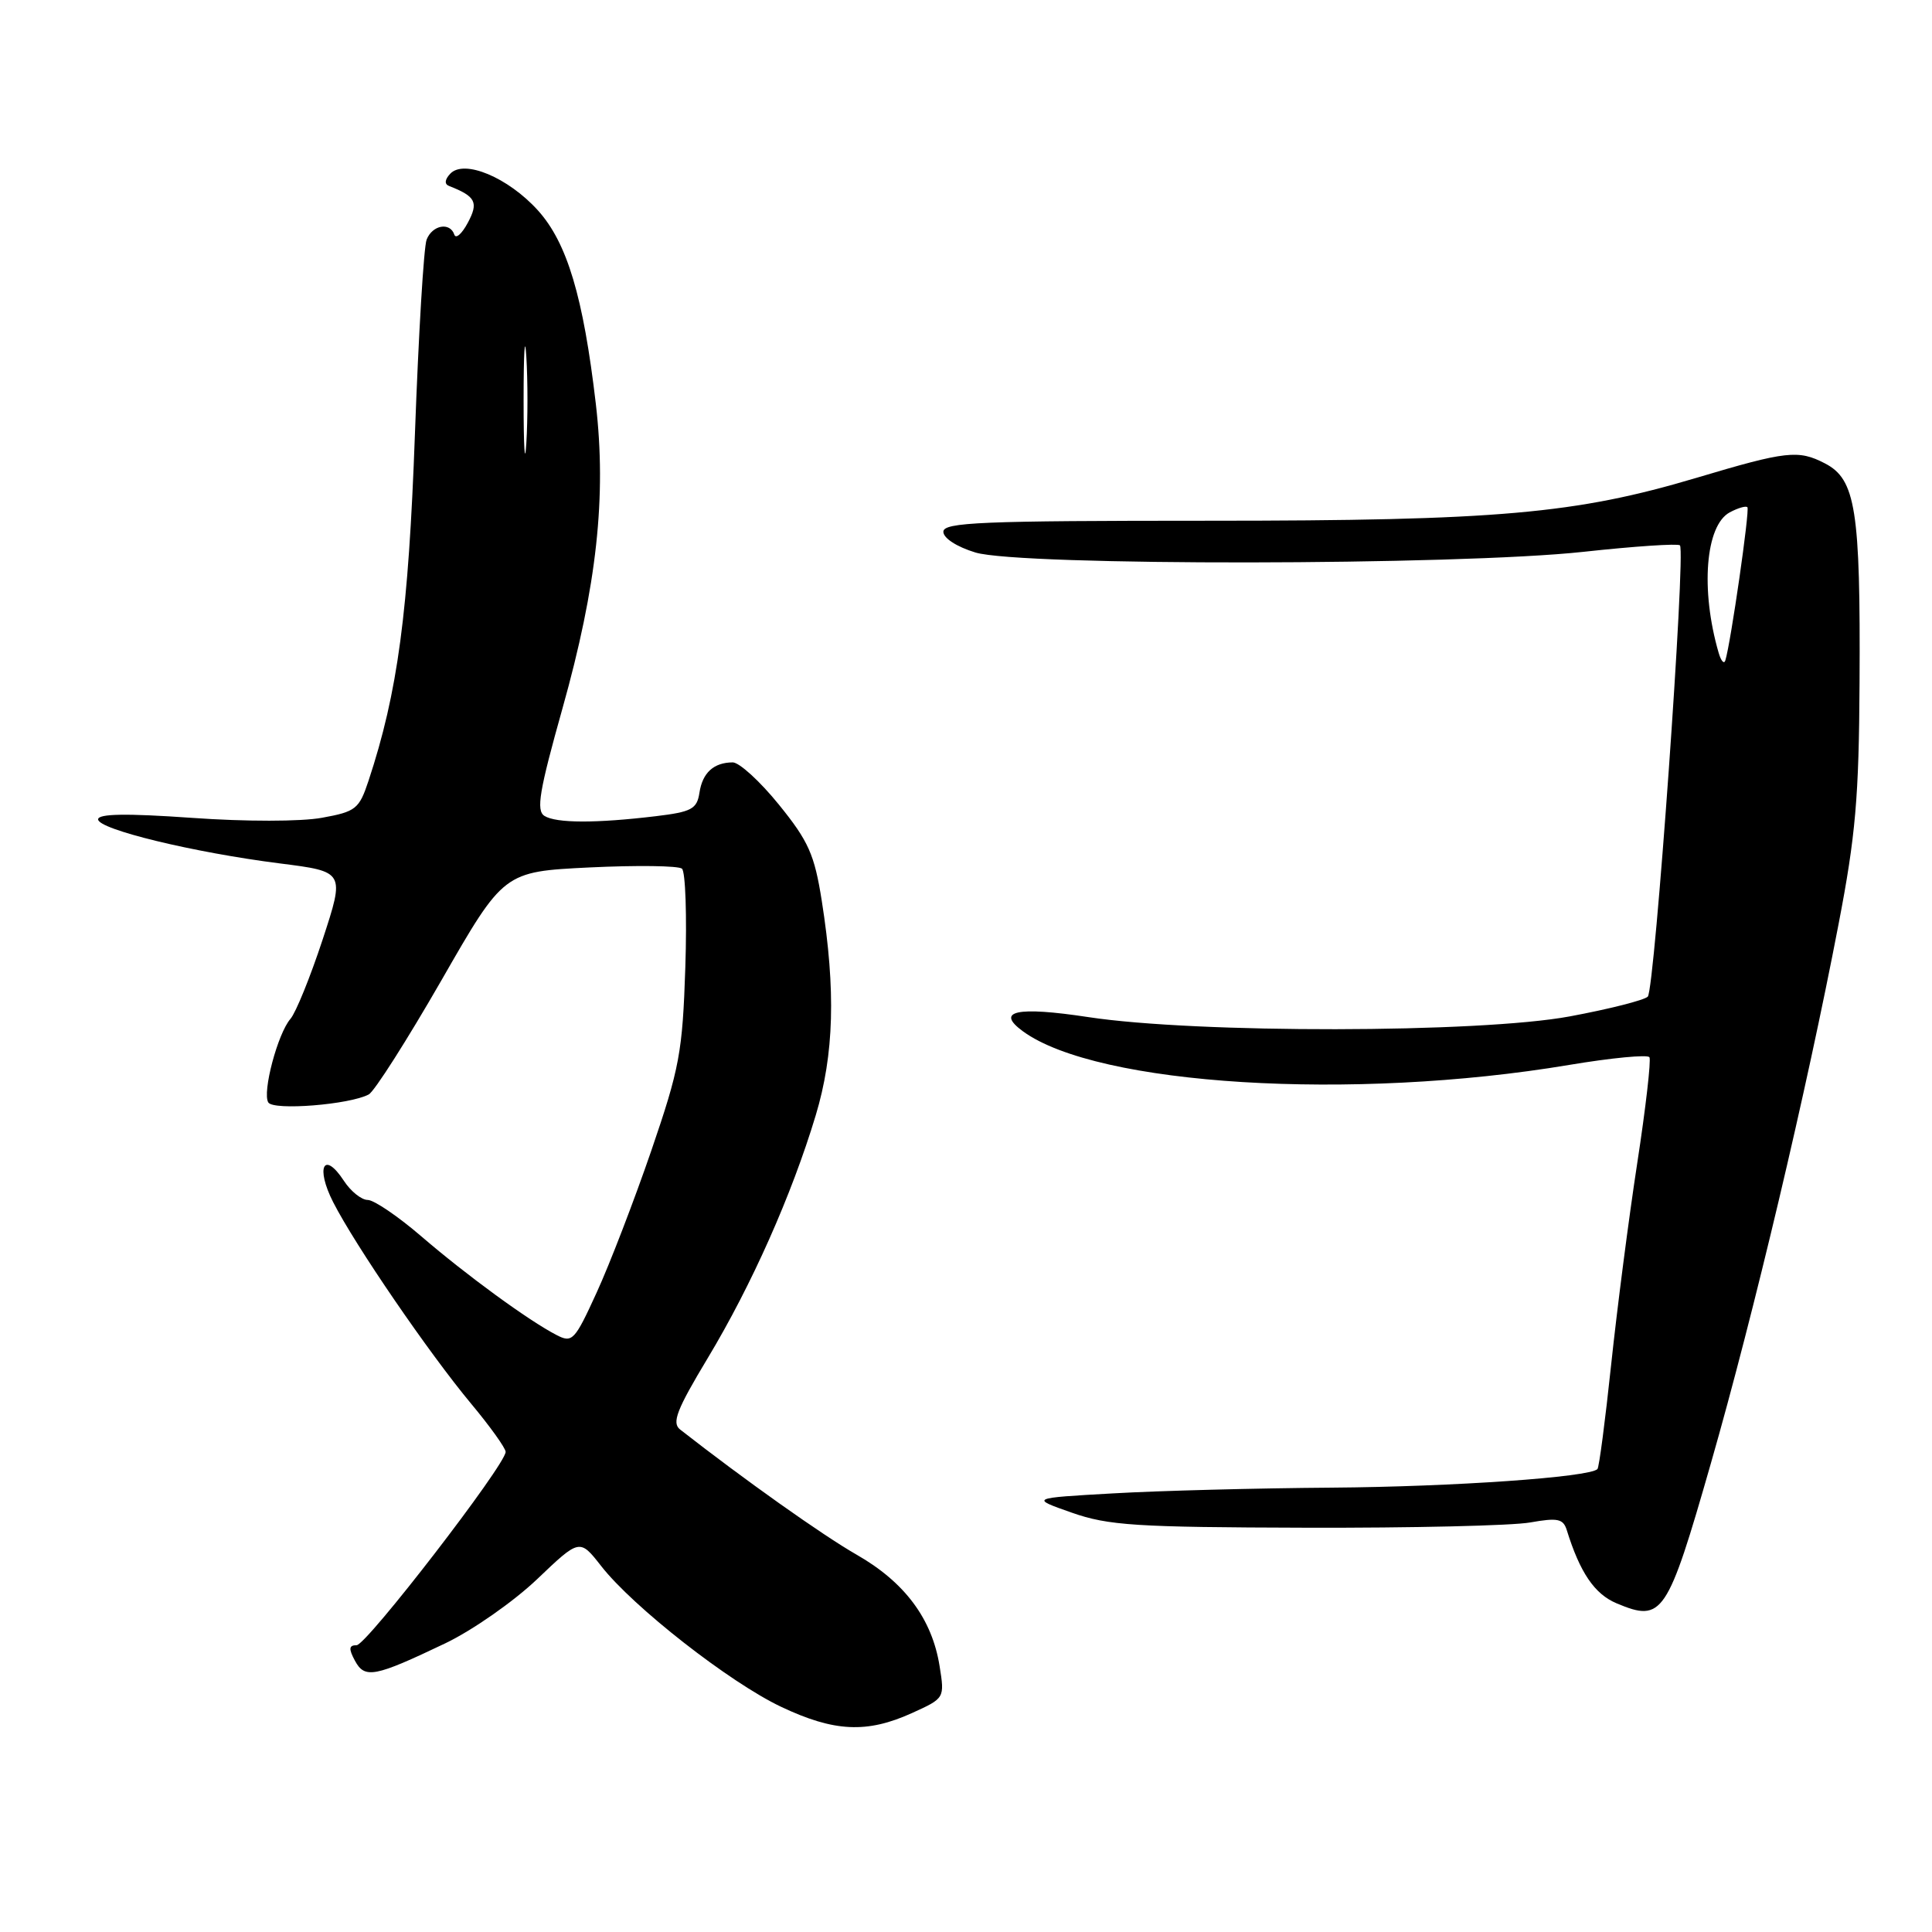 <?xml version="1.0" encoding="UTF-8" standalone="no"?>
<!DOCTYPE svg PUBLIC "-//W3C//DTD SVG 1.1//EN" "http://www.w3.org/Graphics/SVG/1.1/DTD/svg11.dtd" >
<svg xmlns="http://www.w3.org/2000/svg" xmlns:xlink="http://www.w3.org/1999/xlink" version="1.1" viewBox="0 0 256 256">
 <g >
 <path fill="currentColor"
d=" M 120.84 226.99 C 125.18 225.02 125.18 225.02 124.50 220.76 C 123.50 214.51 119.89 209.65 113.50 206.00 C 108.96 203.40 98.64 196.08 90.12 189.42 C 88.99 188.53 89.65 186.82 93.80 179.92 C 99.59 170.29 104.91 158.34 108.09 147.78 C 110.52 139.72 110.76 131.24 108.89 119.37 C 107.92 113.22 107.14 111.47 103.21 106.62 C 100.71 103.53 97.95 101.01 97.08 101.02 C 94.56 101.04 93.08 102.40 92.68 105.04 C 92.35 107.20 91.65 107.58 86.90 108.15 C 79.00 109.10 73.69 109.09 72.14 108.11 C 71.02 107.40 71.46 104.80 74.53 93.87 C 79.09 77.63 80.38 65.79 78.95 53.51 C 77.29 39.32 75.15 32.17 71.27 27.87 C 67.32 23.51 61.49 21.07 59.66 23.02 C 58.93 23.79 58.87 24.40 59.50 24.64 C 63.05 26.03 63.44 26.81 61.98 29.53 C 61.20 30.99 60.40 31.69 60.20 31.09 C 59.63 29.39 57.29 29.81 56.53 31.75 C 56.15 32.71 55.46 44.30 54.98 57.50 C 54.13 81.12 52.71 91.75 48.82 103.49 C 47.59 107.19 47.15 107.55 42.66 108.36 C 39.88 108.87 32.56 108.88 25.42 108.37 C 16.74 107.76 13.00 107.82 13.00 108.57 C 13.00 109.89 25.64 112.96 37.10 114.41 C 45.70 115.50 45.70 115.50 42.75 124.50 C 41.12 129.45 39.20 134.18 38.49 135.00 C 36.79 136.96 34.73 144.75 35.55 146.08 C 36.23 147.18 46.35 146.37 48.86 145.02 C 49.61 144.62 53.94 137.81 58.49 129.90 C 66.75 115.50 66.75 115.50 78.12 114.94 C 84.38 114.64 89.88 114.71 90.36 115.10 C 90.83 115.49 91.03 121.37 90.81 128.16 C 90.44 139.45 90.05 141.52 86.29 152.50 C 84.02 159.10 80.77 167.55 79.06 171.27 C 76.14 177.66 75.83 177.98 73.73 176.89 C 70.04 174.98 61.85 169.00 55.86 163.85 C 52.76 161.18 49.55 159.00 48.73 159.00 C 47.90 159.00 46.48 157.86 45.57 156.47 C 42.91 152.40 41.78 154.65 44.15 159.30 C 47.06 165.01 56.84 179.29 62.42 185.99 C 64.94 189.01 67.00 191.89 67.00 192.38 C 67.00 194.08 48.56 218.00 47.25 218.00 C 46.23 218.00 46.18 218.47 47.03 220.05 C 48.33 222.48 49.64 222.22 59.00 217.75 C 62.58 216.04 68.05 212.22 71.16 209.26 C 76.81 203.87 76.81 203.87 79.66 207.51 C 83.89 212.93 96.68 222.93 103.50 226.16 C 110.53 229.49 114.87 229.70 120.84 226.99 Z  M 226.70 193.90 C 232.42 173.94 239.35 144.69 243.61 122.50 C 245.88 110.73 246.32 105.63 246.40 90.50 C 246.53 67.53 245.89 63.51 241.81 61.40 C 238.29 59.58 236.73 59.75 224.81 63.31 C 208.76 68.09 198.47 69.00 160.12 69.00 C 129.98 69.00 125.00 69.21 125.00 70.46 C 125.00 71.31 126.78 72.46 129.25 73.21 C 135.17 75.01 193.11 74.94 209.81 73.12 C 216.57 72.38 222.33 72.00 222.60 72.26 C 223.40 73.06 219.26 131.14 218.34 132.06 C 217.87 132.53 213.21 133.71 207.99 134.68 C 196.02 136.90 158.51 136.95 144.20 134.77 C 134.72 133.33 131.85 133.95 135.54 136.65 C 145.37 143.84 179.21 145.92 207.91 141.11 C 213.53 140.17 218.32 139.71 218.56 140.09 C 218.79 140.48 218.07 146.80 216.94 154.14 C 215.81 161.49 214.26 173.52 213.48 180.88 C 212.70 188.24 211.89 194.44 211.67 194.66 C 210.60 195.74 192.55 197.00 176.50 197.12 C 166.60 197.19 153.55 197.53 147.50 197.88 C 136.50 198.50 136.50 198.50 142.00 200.43 C 146.86 202.14 150.48 202.37 173.00 202.43 C 187.03 202.47 200.42 202.16 202.78 201.73 C 206.39 201.09 207.13 201.24 207.60 202.73 C 209.35 208.37 211.28 211.22 214.21 212.45 C 220.29 215.00 220.92 214.07 226.70 193.90 Z  M 69.38 53.00 C 69.38 46.67 69.54 44.09 69.74 47.25 C 69.94 50.41 69.94 55.59 69.74 58.75 C 69.54 61.91 69.38 59.33 69.38 53.00 Z  M 227.73 86.50 C 225.30 78.15 225.98 69.62 229.20 67.89 C 230.29 67.31 231.34 67.00 231.54 67.21 C 231.88 67.54 229.34 85.15 228.62 87.50 C 228.45 88.05 228.05 87.60 227.73 86.50 Z "/>
</g>
</svg>
